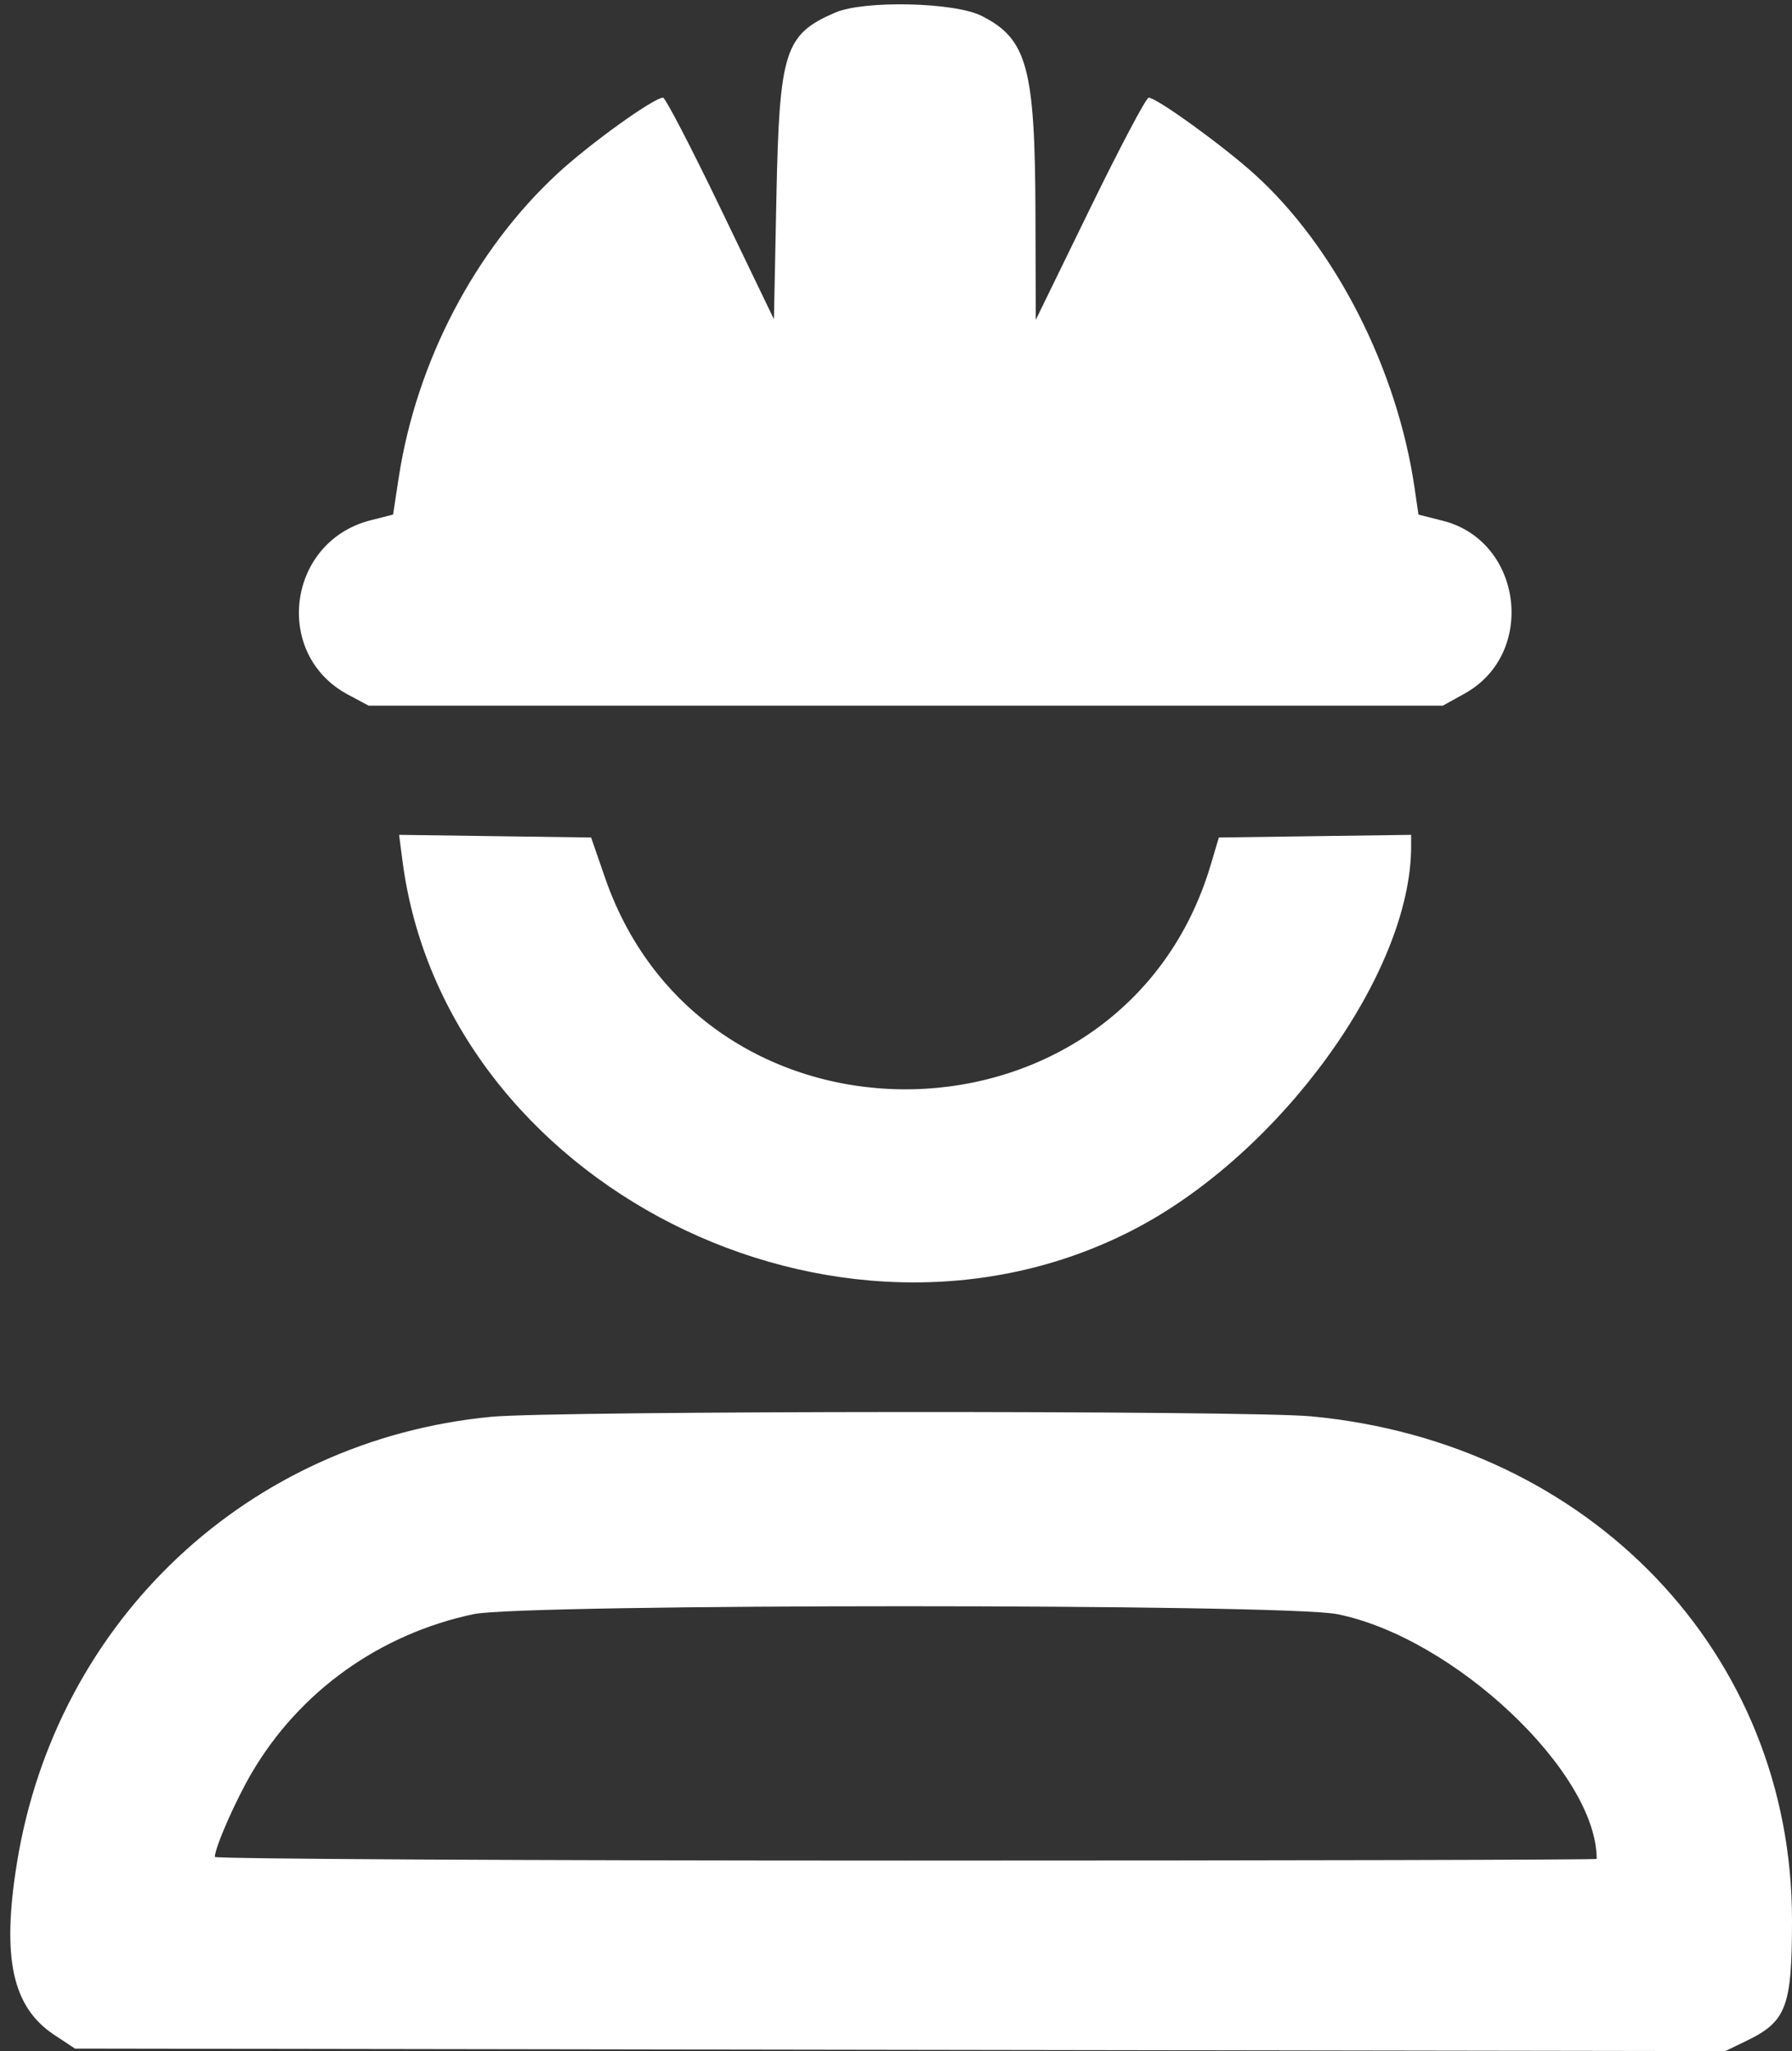 <svg id="svg" xmlns="http://www.w3.org/2000/svg" xmlns:xlink="http://www.w3.org/1999/xlink" width="400" height="457.766" viewBox="0, 0, 400,457.766"><rect x="0" y="0" width="400" height="457.766" fill="#333333" stroke="none"/><g id="svgg"><path id="path0" d="M186.408 2.816 C 175.120 7.712,173.968 11.338,173.304 44.071 L 172.752 71.249 160.844 46.523 C 154.294 32.925,148.515 21.798,148.002 21.798 C 145.940 21.798,131.605 32.108,124.430 38.751 C 105.994 55.820,92.959 80.771,89.009 106.555 L 87.738 114.846 82.686 116.134 C 64.106 120.870,60.851 146.041,77.658 155.019 L 82.289 157.493 202.180 157.493 L 322.071 157.493 326.975 154.768 C 343.046 145.840,339.850 120.729,322.071 116.232 L 316.621 114.854 315.756 108.926 C 311.869 82.297,298.037 55.176,280.034 38.884 C 273.014 32.531,258.166 21.798,256.396 21.798 C 255.839 21.798,249.941 32.956,243.290 46.594 L 231.196 71.390 231.129 47.738 C 231.037 15.090,229.296 8.690,219.106 3.542 C 213.043 0.479,192.831 0.030,186.408 2.816 M89.830 192.075 C 99.176 264.299,186.757 308.597,252.861 274.535 C 285.688 257.619,314.986 217.236,314.986 188.903 L 314.986 186.330 293.525 186.625 L 272.063 186.921 270.271 192.959 C 250.880 258.309,157.366 260.358,135.059 195.922 L 131.944 186.921 110.515 186.625 L 89.086 186.329 89.830 192.075 M109.627 316.215 C 55.354 321.432,12.559 361.676,3.790 415.741 C 0.350 436.950,2.730 447.953,12.099 454.153 L 16.734 457.221 200.919 457.503 L 385.104 457.784 389.867 455.479 C 398.769 451.170,400.000 447.893,400.000 428.515 C 400.000 369.104,354.951 321.936,292.643 316.109 C 278.222 314.761,123.829 314.850,109.627 316.215 M298.411 360.249 C 324.484 365.418,356.403 395.489,356.403 414.885 C 356.403 415.090,287.003 415.259,202.180 415.259 C 117.357 415.259,47.957 414.891,47.957 414.441 C 47.958 412.366,52.549 401.899,56.161 395.736 C 66.848 377.502,84.728 364.702,105.722 360.257 C 116.789 357.913,286.595 357.906,298.411 360.249 " stroke="none" fill="#ffffff" fill-rule="evenodd"></path></g></svg>